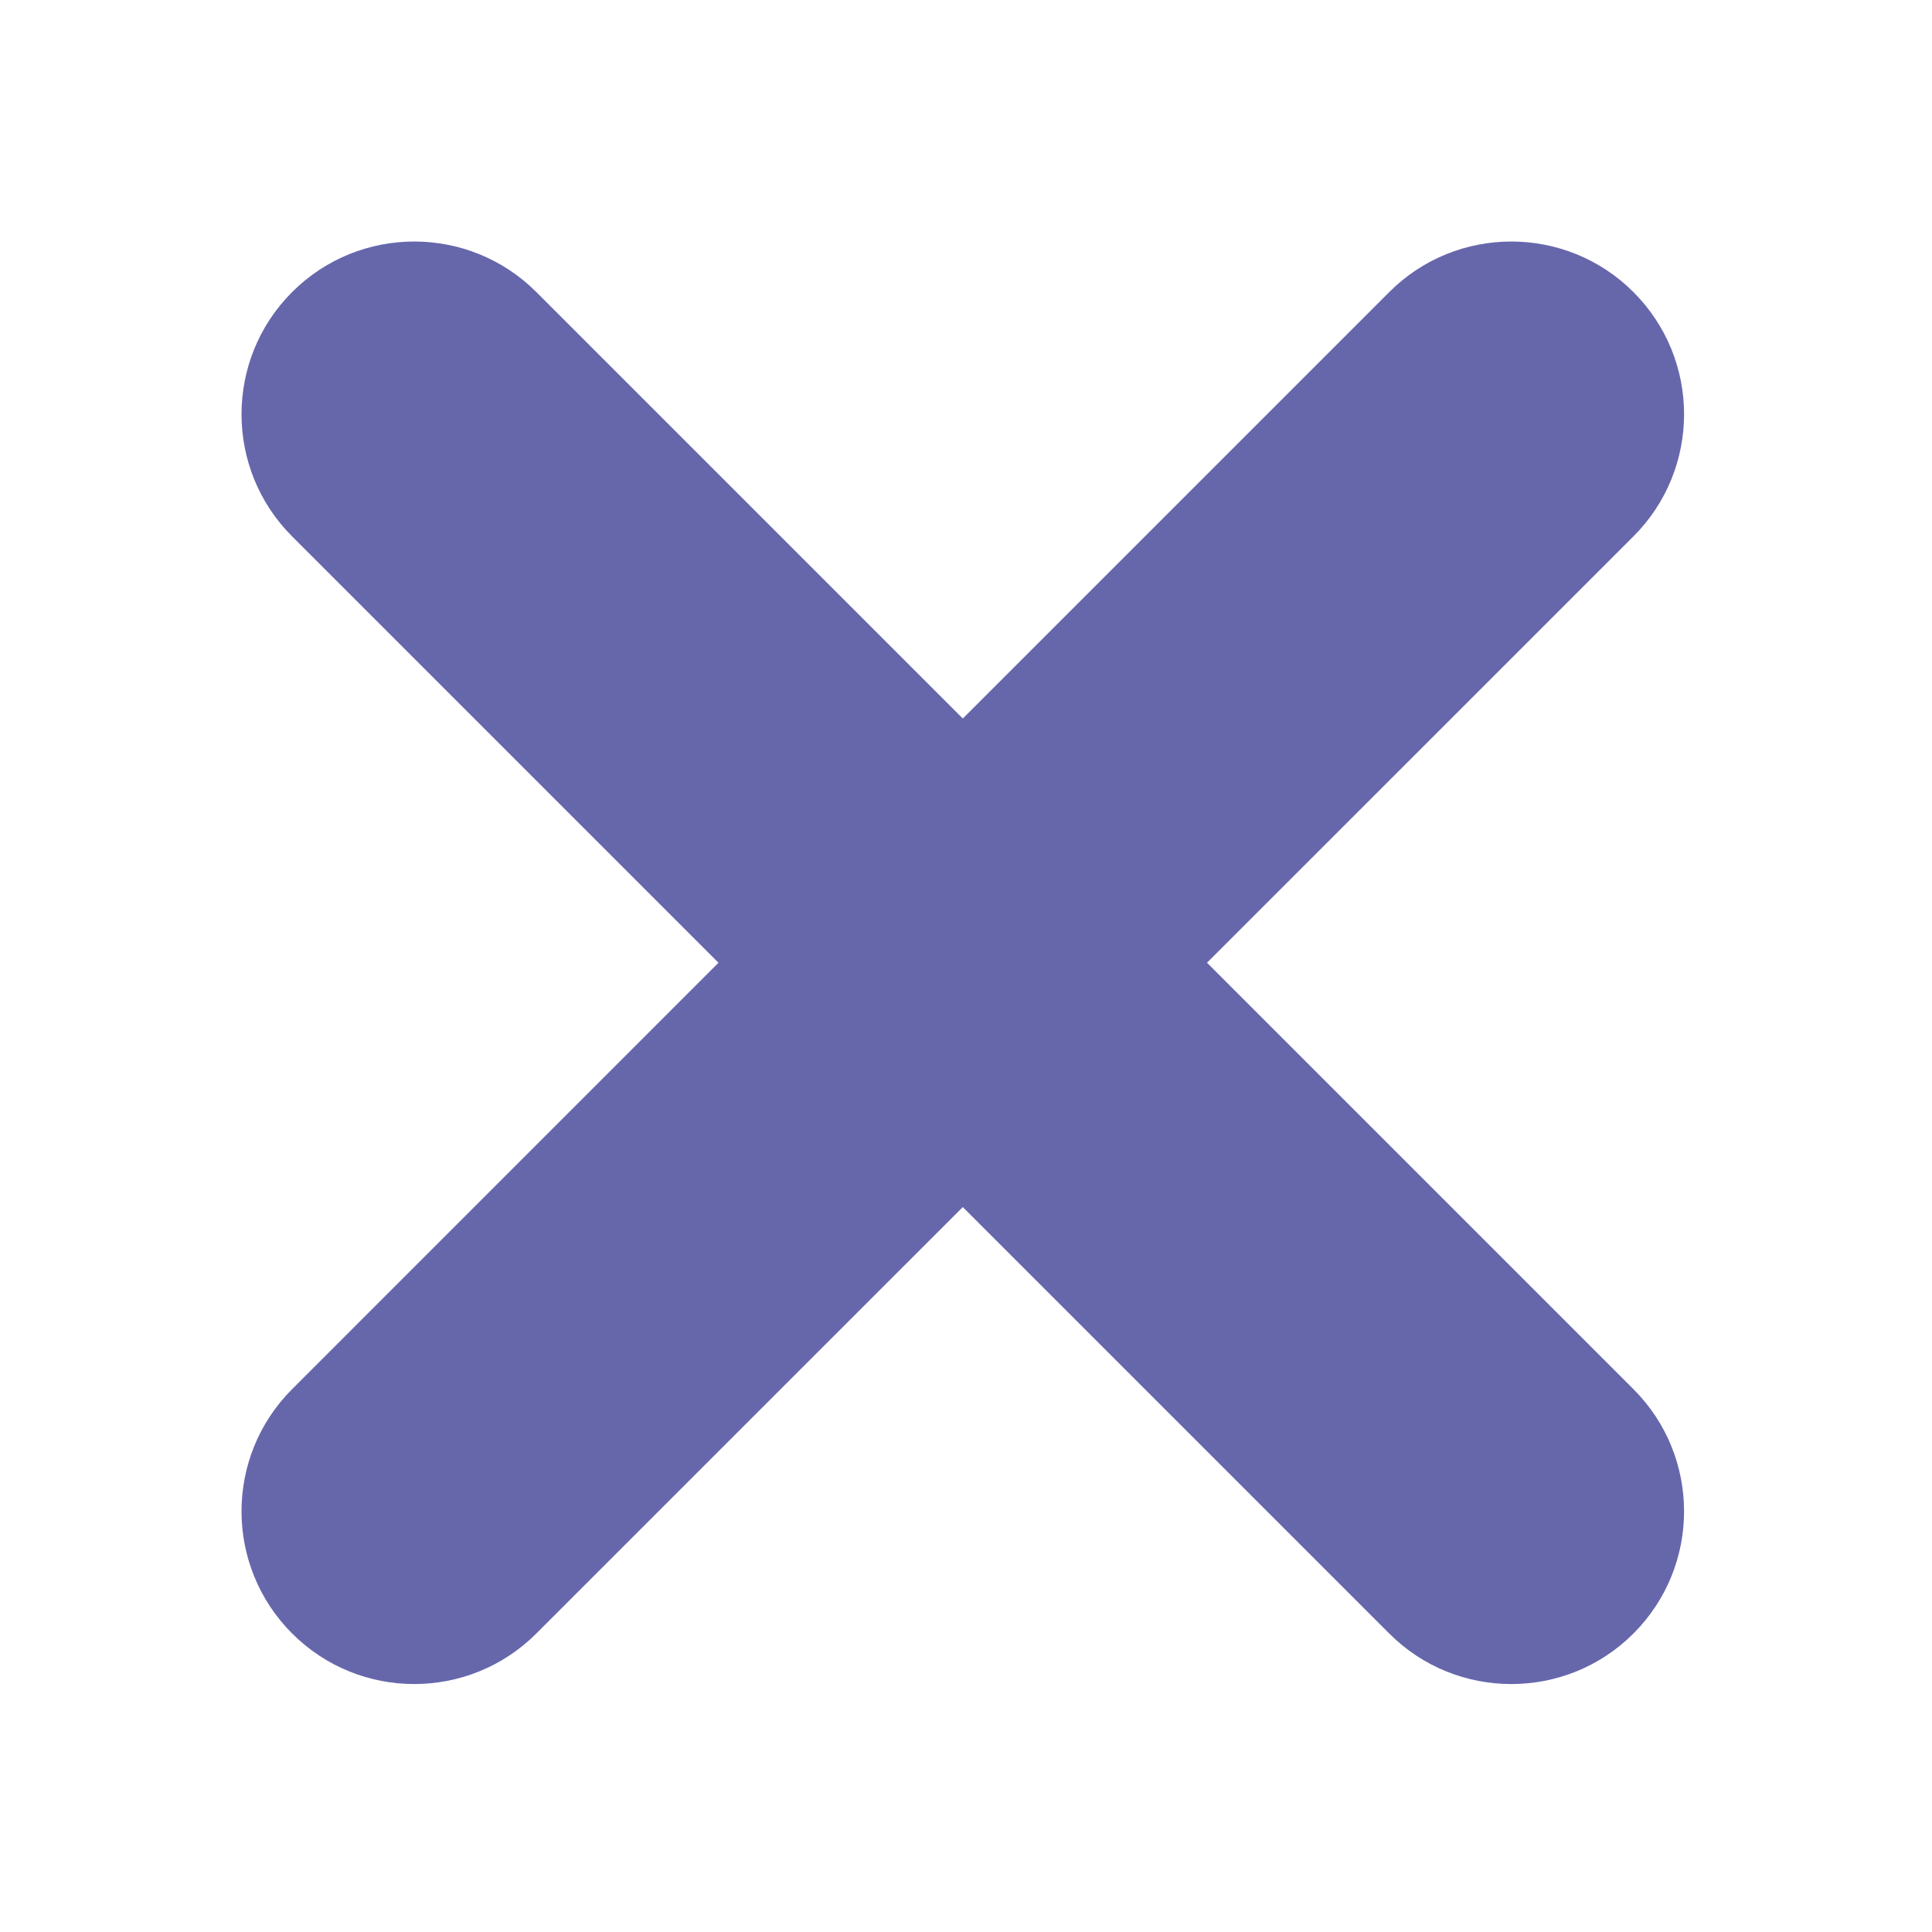 <svg width="32" height="32" viewBox="0 0 32 32" fill="none" xmlns="http://www.w3.org/2000/svg">
<path d="M19.992 15.946L27.055 8.884C28.173 7.766 28.173 5.955 27.055 4.838C25.939 3.721 24.126 3.721 23.01 4.838L15.947 11.901L8.884 4.838C7.767 3.721 5.955 3.721 4.838 4.838C3.721 5.955 3.721 7.767 4.838 8.884L11.9 15.946L4.838 23.009C3.721 24.126 3.721 25.938 4.838 27.055C5.396 27.614 6.129 27.893 6.861 27.893C7.592 27.893 8.326 27.614 8.884 27.055L15.947 19.993L23.01 27.056C23.568 27.615 24.3 27.893 25.032 27.893C25.764 27.893 26.497 27.615 27.055 27.056C28.173 25.938 28.173 24.126 27.055 23.009L19.992 15.946Z" fill="#6667AB"/>
</svg>

